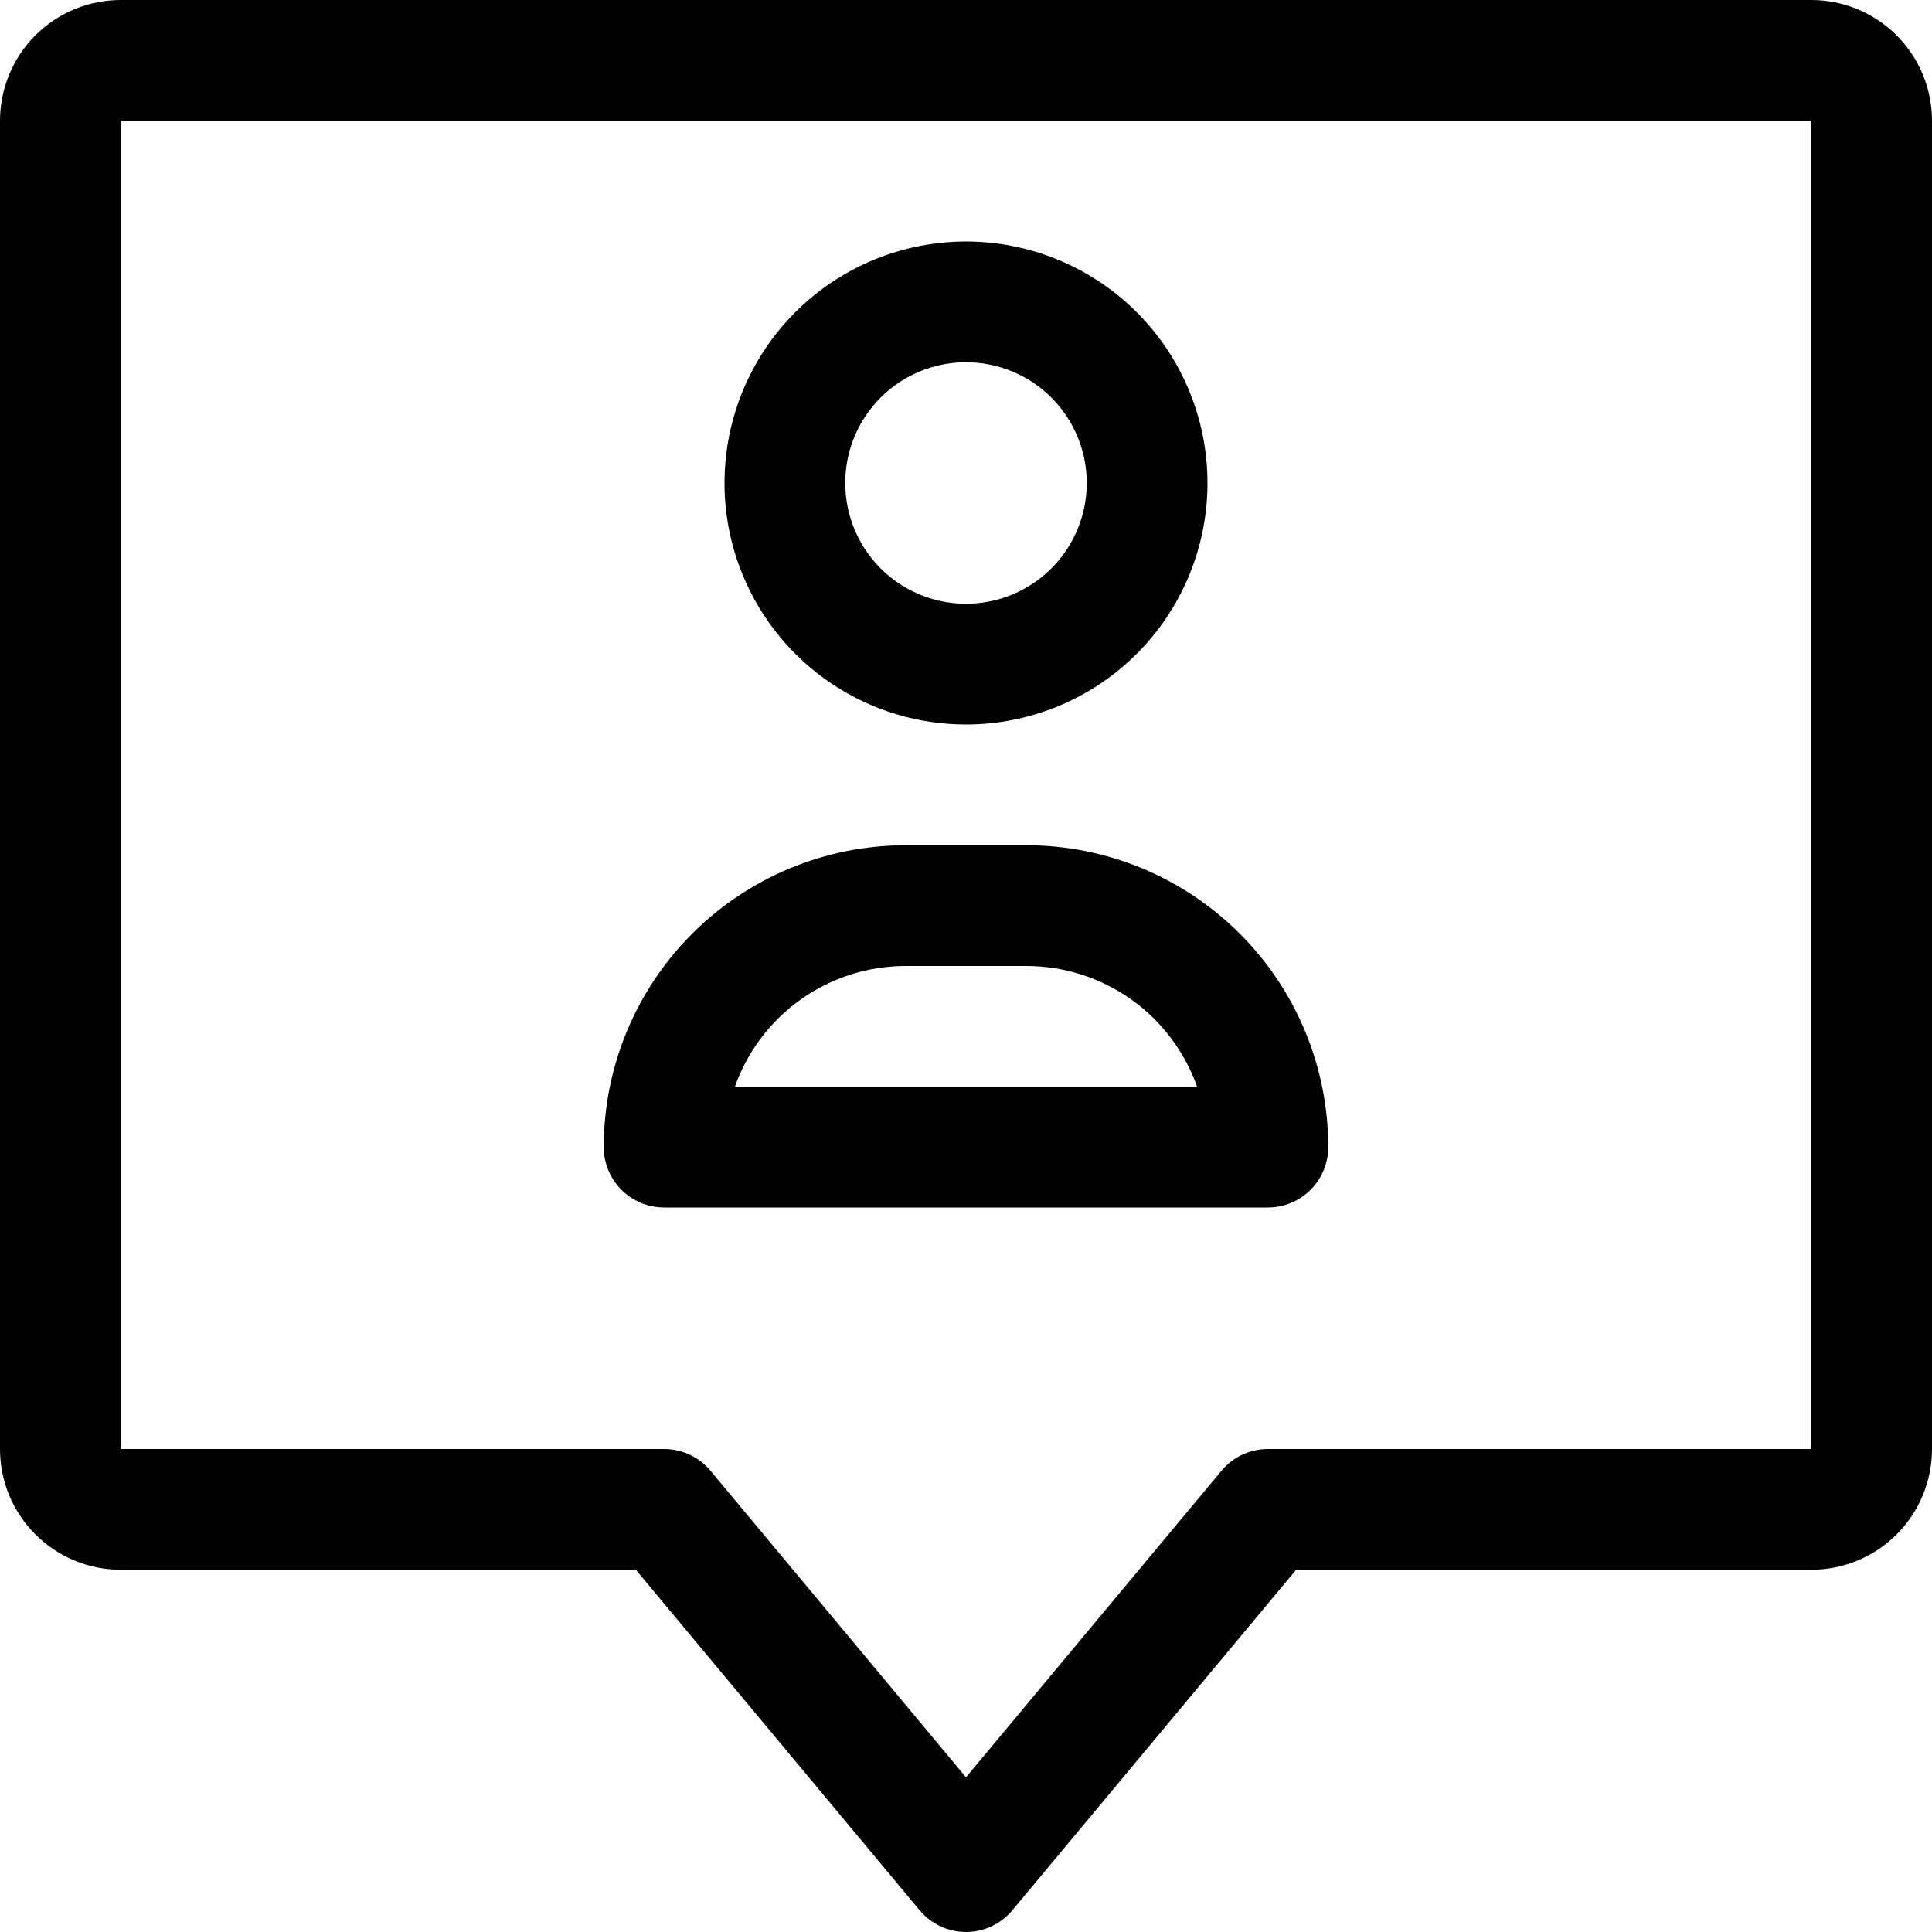 <svg width="40" height="40" viewBox="0 0 40 40" fill="none" xmlns="http://www.w3.org/2000/svg">
<path d="M20 40C19.817 40 19.636 39.96 19.47 39.882C19.304 39.804 19.157 39.691 19.04 39.55L13.165 32.5H2.5C1.837 32.5 1.201 32.237 0.732 31.768C0.263 31.299 0 30.663 0 30V2.5C0 1.837 0.263 1.201 0.732 0.732C1.201 0.263 1.837 0 2.5 0L37.5 0C38.163 0 38.799 0.263 39.268 0.732C39.737 1.201 40 1.837 40 2.5V30C40 30.663 39.737 31.299 39.268 31.768C38.799 32.237 38.163 32.5 37.5 32.5H26.835L20.96 39.55C20.843 39.691 20.696 39.804 20.53 39.882C20.364 39.96 20.183 40 20 40ZM2.5 2.5V30H13.75C13.933 30 14.114 30.04 14.28 30.118C14.446 30.196 14.593 30.309 14.71 30.45L20 36.797L25.29 30.45C25.407 30.309 25.554 30.196 25.72 30.118C25.886 30.04 26.067 30 26.25 30H37.5V2.5H2.5Z" fill="#010101"/>
<path d="M20 15C19.011 15 18.044 14.707 17.222 14.157C16.4 13.608 15.759 12.827 15.381 11.913C15.002 11 14.903 9.994 15.096 9.025C15.289 8.055 15.765 7.164 16.465 6.464C17.164 5.765 18.055 5.289 19.025 5.096C19.994 4.903 21 5.002 21.913 5.381C22.827 5.759 23.608 6.4 24.157 7.222C24.707 8.044 25 9.011 25 10C25 11.326 24.473 12.598 23.535 13.536C22.598 14.473 21.326 15 20 15ZM20 7.5C19.506 7.5 19.022 7.647 18.611 7.921C18.2 8.196 17.88 8.586 17.69 9.043C17.501 9.5 17.452 10.003 17.548 10.488C17.645 10.973 17.883 11.418 18.232 11.768C18.582 12.117 19.027 12.355 19.512 12.452C19.997 12.548 20.5 12.499 20.957 12.31C21.413 12.12 21.804 11.8 22.079 11.389C22.353 10.978 22.5 10.495 22.5 10C22.5 9.337 22.237 8.701 21.768 8.232C21.299 7.763 20.663 7.5 20 7.5V7.5Z" fill="black"/>
<path d="M26.25 25H13.75C13.418 25 13.101 24.868 12.866 24.634C12.632 24.399 12.5 24.081 12.5 23.75C12.5 22.092 13.159 20.503 14.331 19.331C15.503 18.159 17.092 17.5 18.75 17.5H21.25C22.908 17.5 24.497 18.159 25.669 19.331C26.841 20.503 27.5 22.092 27.5 23.75C27.5 24.081 27.368 24.399 27.134 24.634C26.899 24.868 26.581 25 26.25 25ZM15.215 22.5H24.785C24.526 21.769 24.048 21.136 23.415 20.688C22.782 20.241 22.025 20 21.25 20H18.75C17.975 20 17.218 20.241 16.585 20.688C15.952 21.136 15.473 21.769 15.215 22.5V22.5Z" fill="black"/>
</svg>

